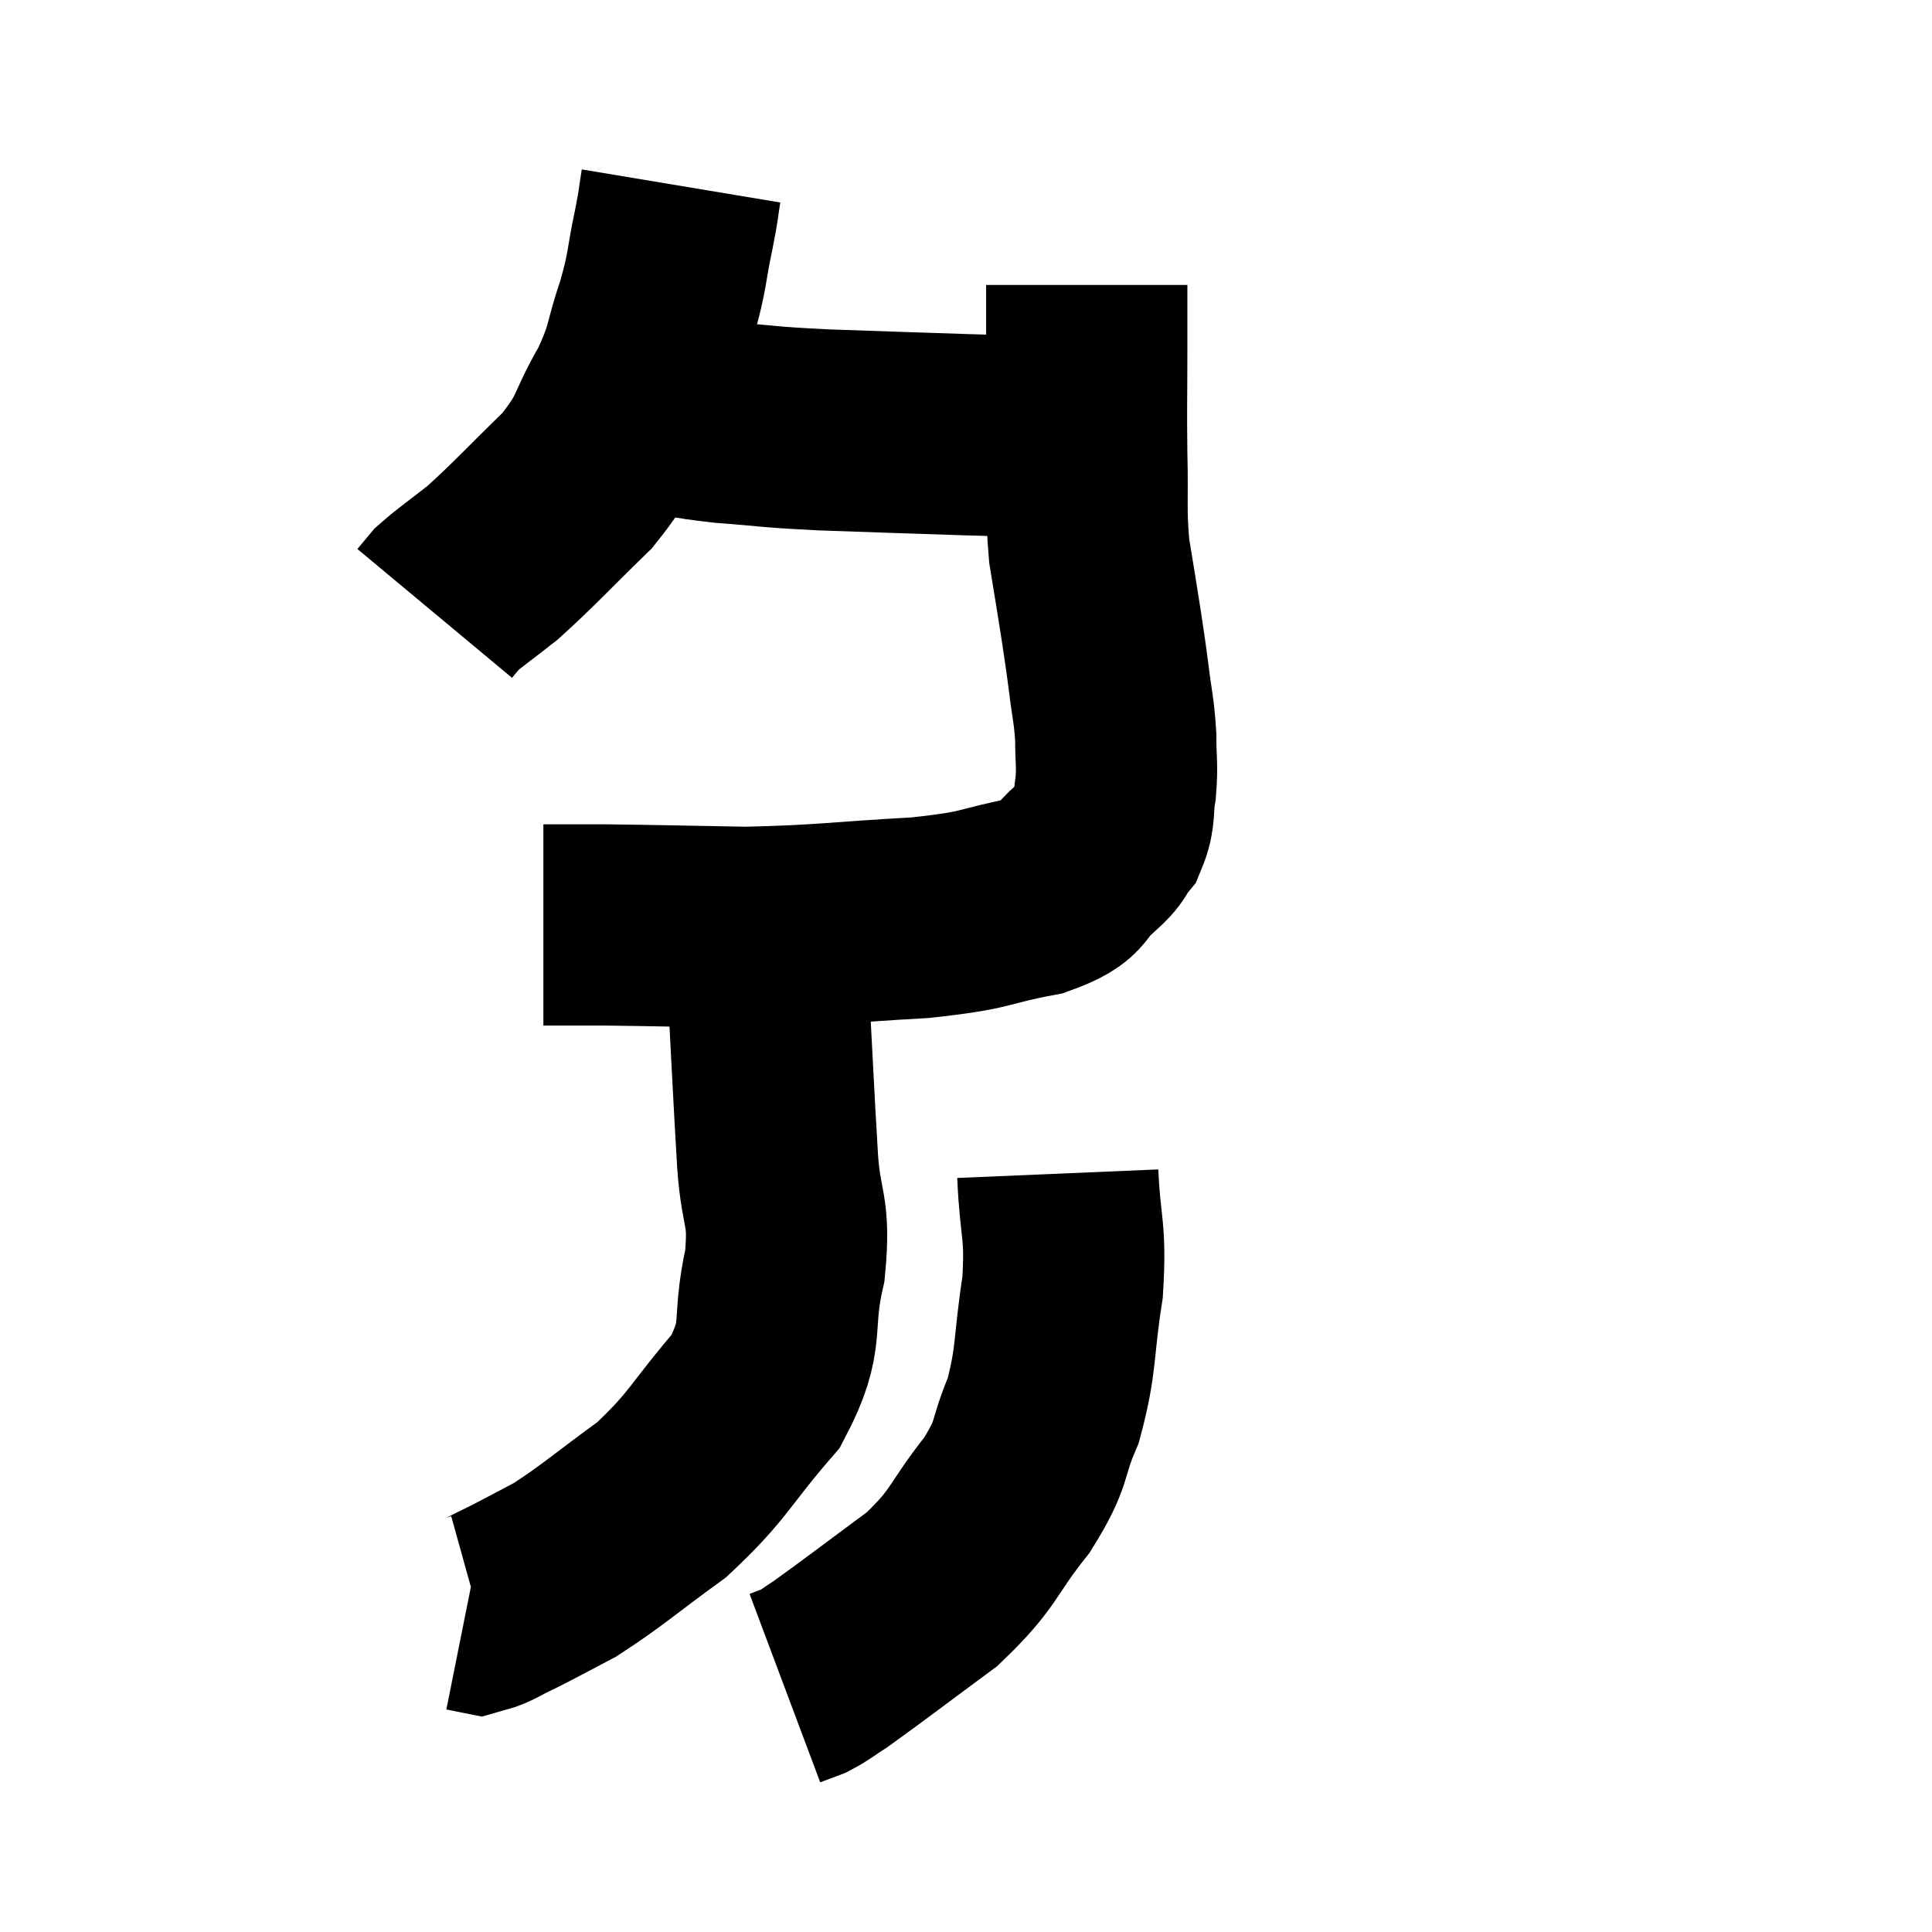 <svg width="48" height="48" viewBox="0 0 48 48" xmlns="http://www.w3.org/2000/svg"><path d="M 16.92 4.62 C 16.83 5.16, 16.89 4.935, 16.74 5.7 C 16.53 6.69, 16.605 6.66, 16.32 7.68 C 15.96 8.73, 16.095 8.715, 15.6 9.78 C 14.97 10.86, 15.18 10.89, 14.34 11.94 C 13.29 12.96, 13.05 13.245, 12.24 13.98 C 11.67 14.43, 11.46 14.565, 11.1 14.88 C 10.95 15.06, 10.875 15.15, 10.8 15.24 L 10.8 15.24" fill="none" stroke="black" stroke-width="5"></path><path d="M 15.54 10.14 C 15.87 10.17, 15.585 10.11, 16.2 10.2 C 17.1 10.35, 16.935 10.38, 18 10.5 C 19.23 10.59, 18.96 10.605, 20.46 10.68 C 22.23 10.74, 22.56 10.755, 24 10.8 C 25.11 10.83, 25.44 10.845, 26.22 10.86 C 26.67 10.86, 26.895 10.86, 27.12 10.86 L 27.12 10.86" fill="none" stroke="black" stroke-width="5"></path><path d="M 27 7.08 C 27 7.89, 27 7.65, 27 8.7 C 27 9.99, 26.985 10.035, 27 11.28 C 27.03 12.48, 26.97 12.615, 27.06 13.68 C 27.21 14.61, 27.24 14.76, 27.36 15.54 C 27.45 16.17, 27.45 16.11, 27.54 16.8 C 27.63 17.55, 27.675 17.61, 27.72 18.3 C 27.72 18.93, 27.765 18.975, 27.72 19.56 C 27.63 20.1, 27.72 20.205, 27.54 20.64 C 27.27 20.97, 27.45 20.895, 27 21.3 C 26.37 21.78, 26.775 21.885, 25.74 22.26 C 24.3 22.53, 24.66 22.605, 22.86 22.8 C 20.7 22.92, 20.49 22.995, 18.54 23.04 C 16.8 23.01, 16.32 22.995, 15.06 22.98 C 14.28 22.98, 13.89 22.98, 13.5 22.98 C 13.5 22.98, 13.5 22.98, 13.5 22.98 C 13.5 22.98, 13.5 22.98, 13.5 22.98 L 13.5 22.98" fill="none" stroke="black" stroke-width="5"></path><path d="M 18.84 22.92 C 18.96 23.67, 18.96 22.935, 19.08 24.42 C 19.2 26.64, 19.215 27.105, 19.32 28.86 C 19.41 30.15, 19.635 30.015, 19.5 31.44 C 19.14 33, 19.545 33.105, 18.78 34.56 C 17.61 35.91, 17.625 36.15, 16.44 37.26 C 15.24 38.13, 14.985 38.385, 14.04 39 C 13.35 39.36, 13.2 39.45, 12.66 39.72 C 12.27 39.9, 12.15 40.005, 11.88 40.08 L 11.58 40.02" fill="none" stroke="black" stroke-width="5"></path><path d="M 26.28 29.16 C 26.34 30.57, 26.49 30.51, 26.4 31.98 C 26.16 33.51, 26.265 33.75, 25.92 35.04 C 25.47 36.09, 25.71 36.03, 25.02 37.14 C 24.09 38.31, 24.255 38.43, 23.16 39.48 C 21.9 40.41, 21.435 40.77, 20.64 41.34 C 20.31 41.55, 20.265 41.61, 19.98 41.76 L 19.5 41.94" fill="none" stroke="black" stroke-width="5"></path></svg>